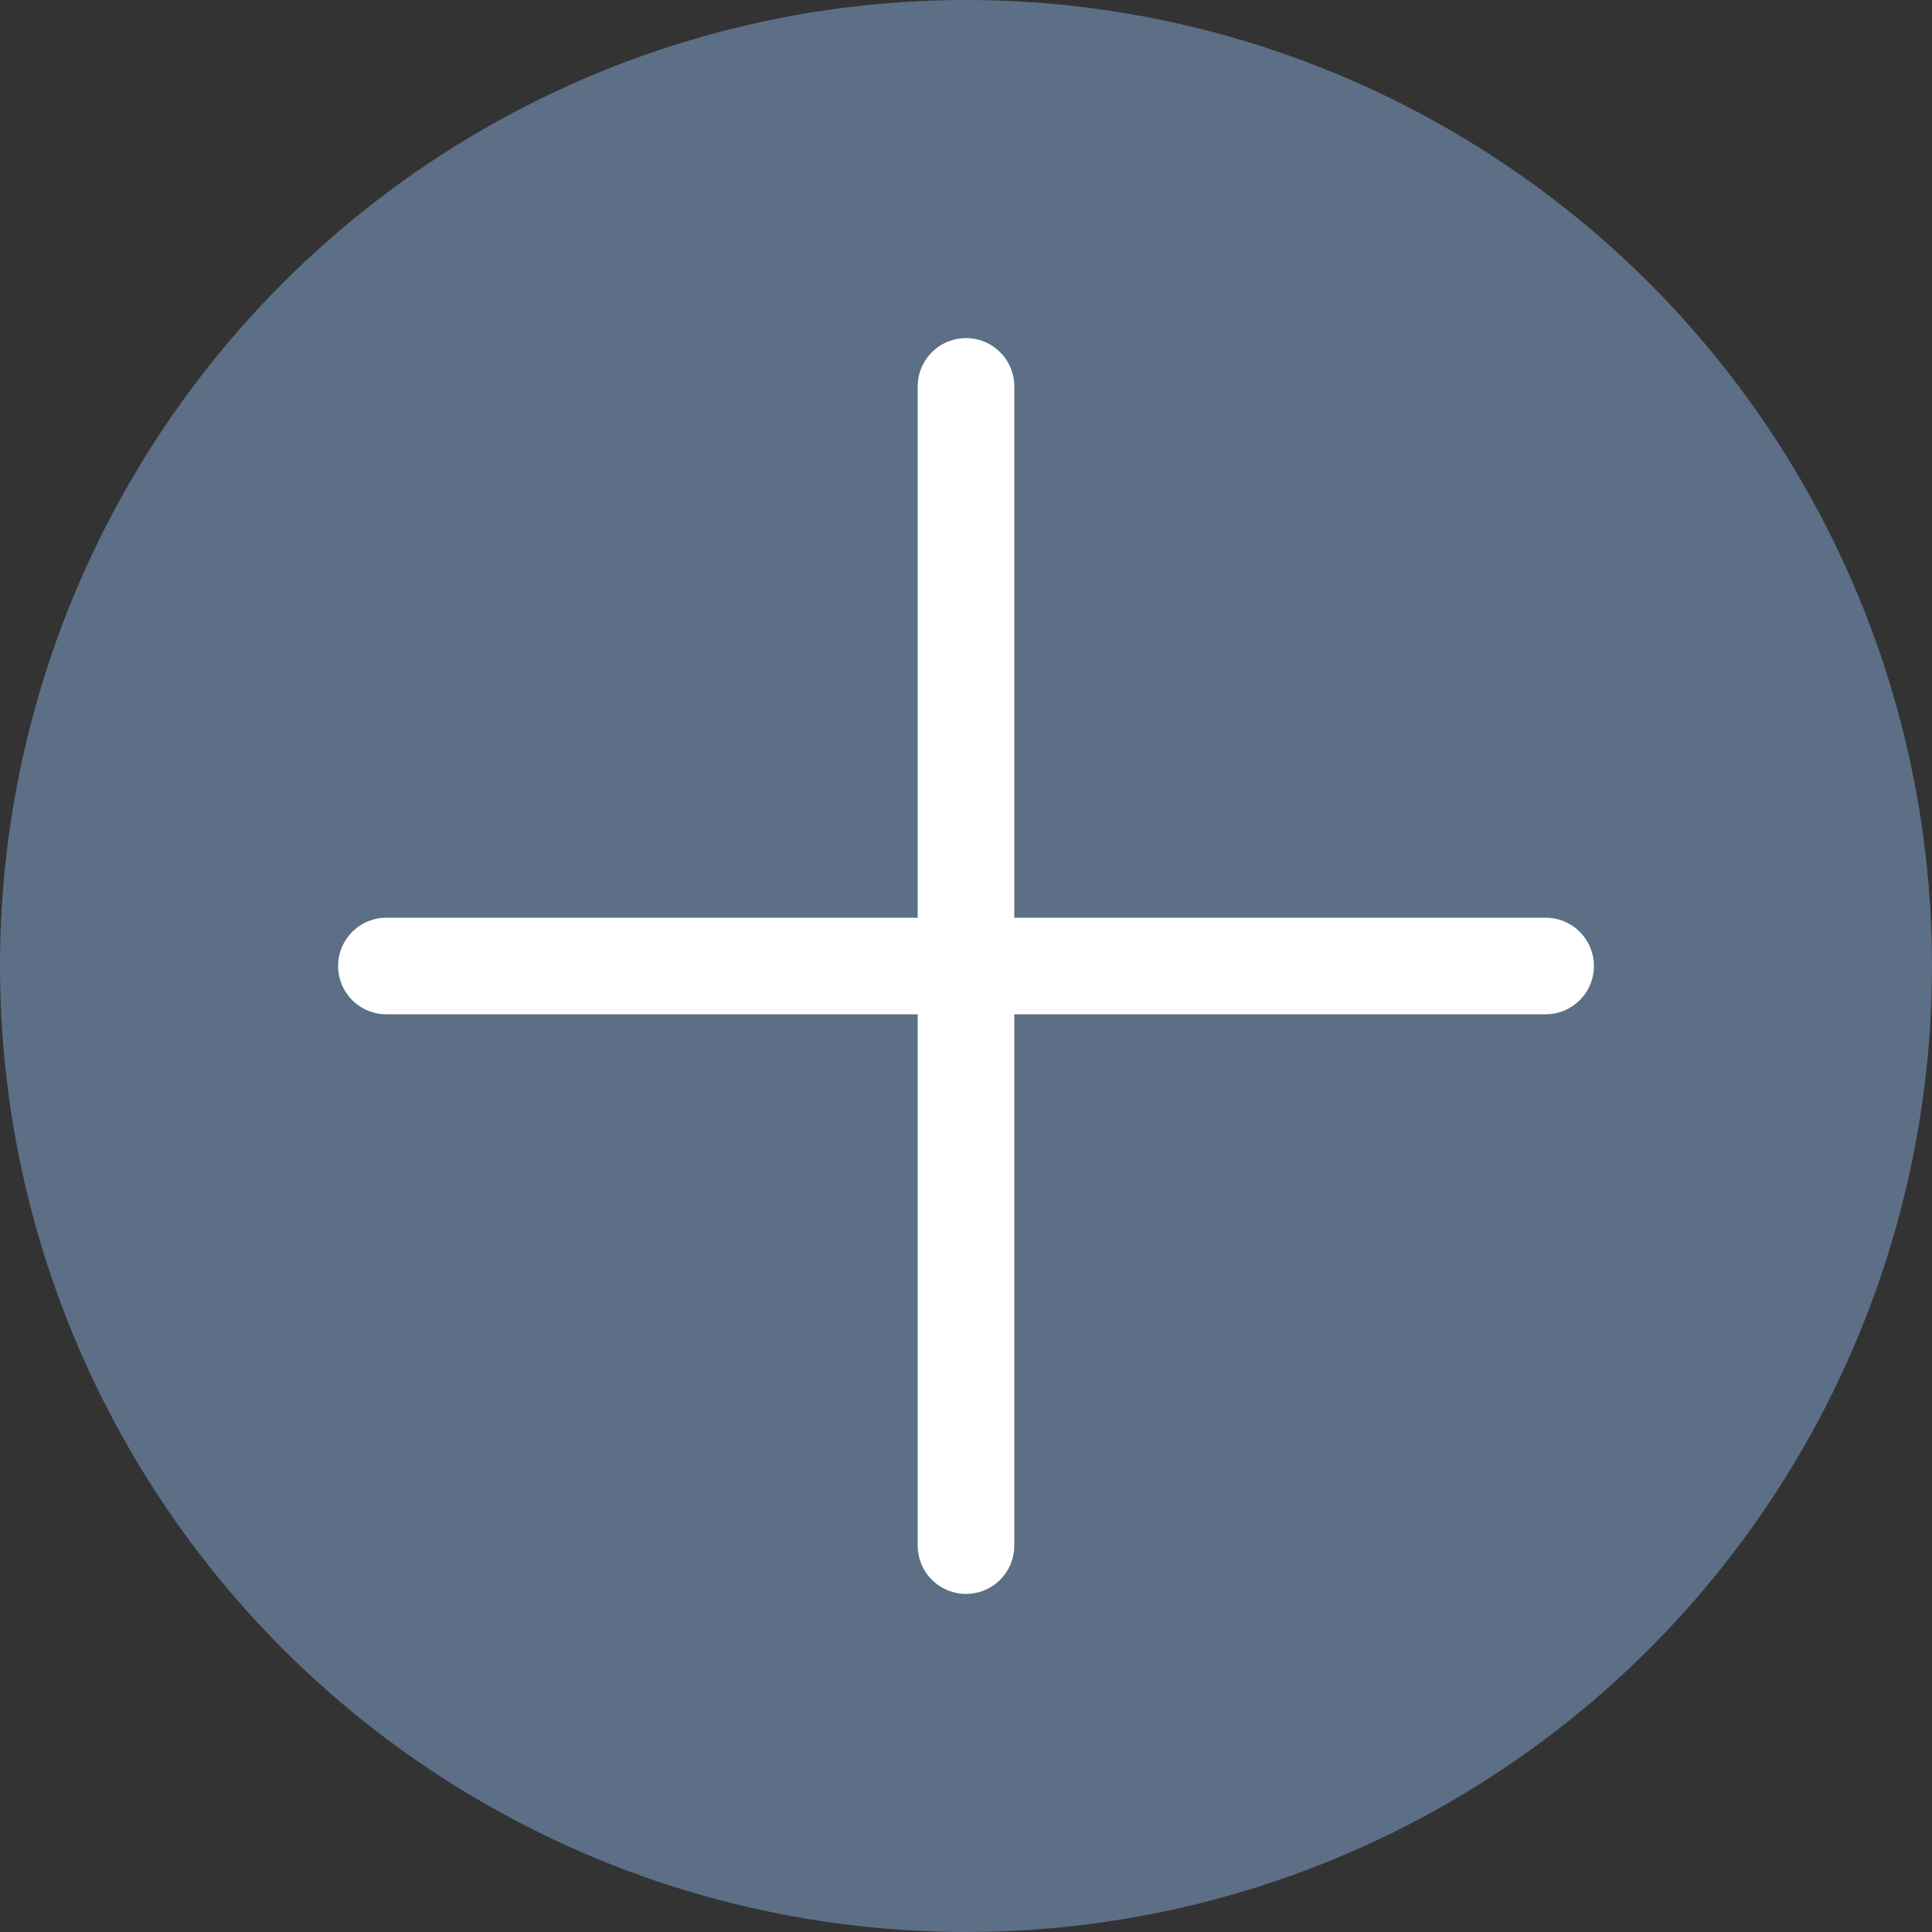 <svg width="20" height="20" viewBox="0 0 20 20" fill="none" xmlns="http://www.w3.org/2000/svg">
<rect x="0" y="0" width="20" height="20" fill="#333333" stroke="none"/>
<circle cx="10" cy="10" r="10" fill="#5C6F87"/>
<path d="M4 10H16" stroke="white" stroke-linecap="round"/>
<path d="M10 16V4" stroke="white" stroke-linecap="round"/>
</svg>

